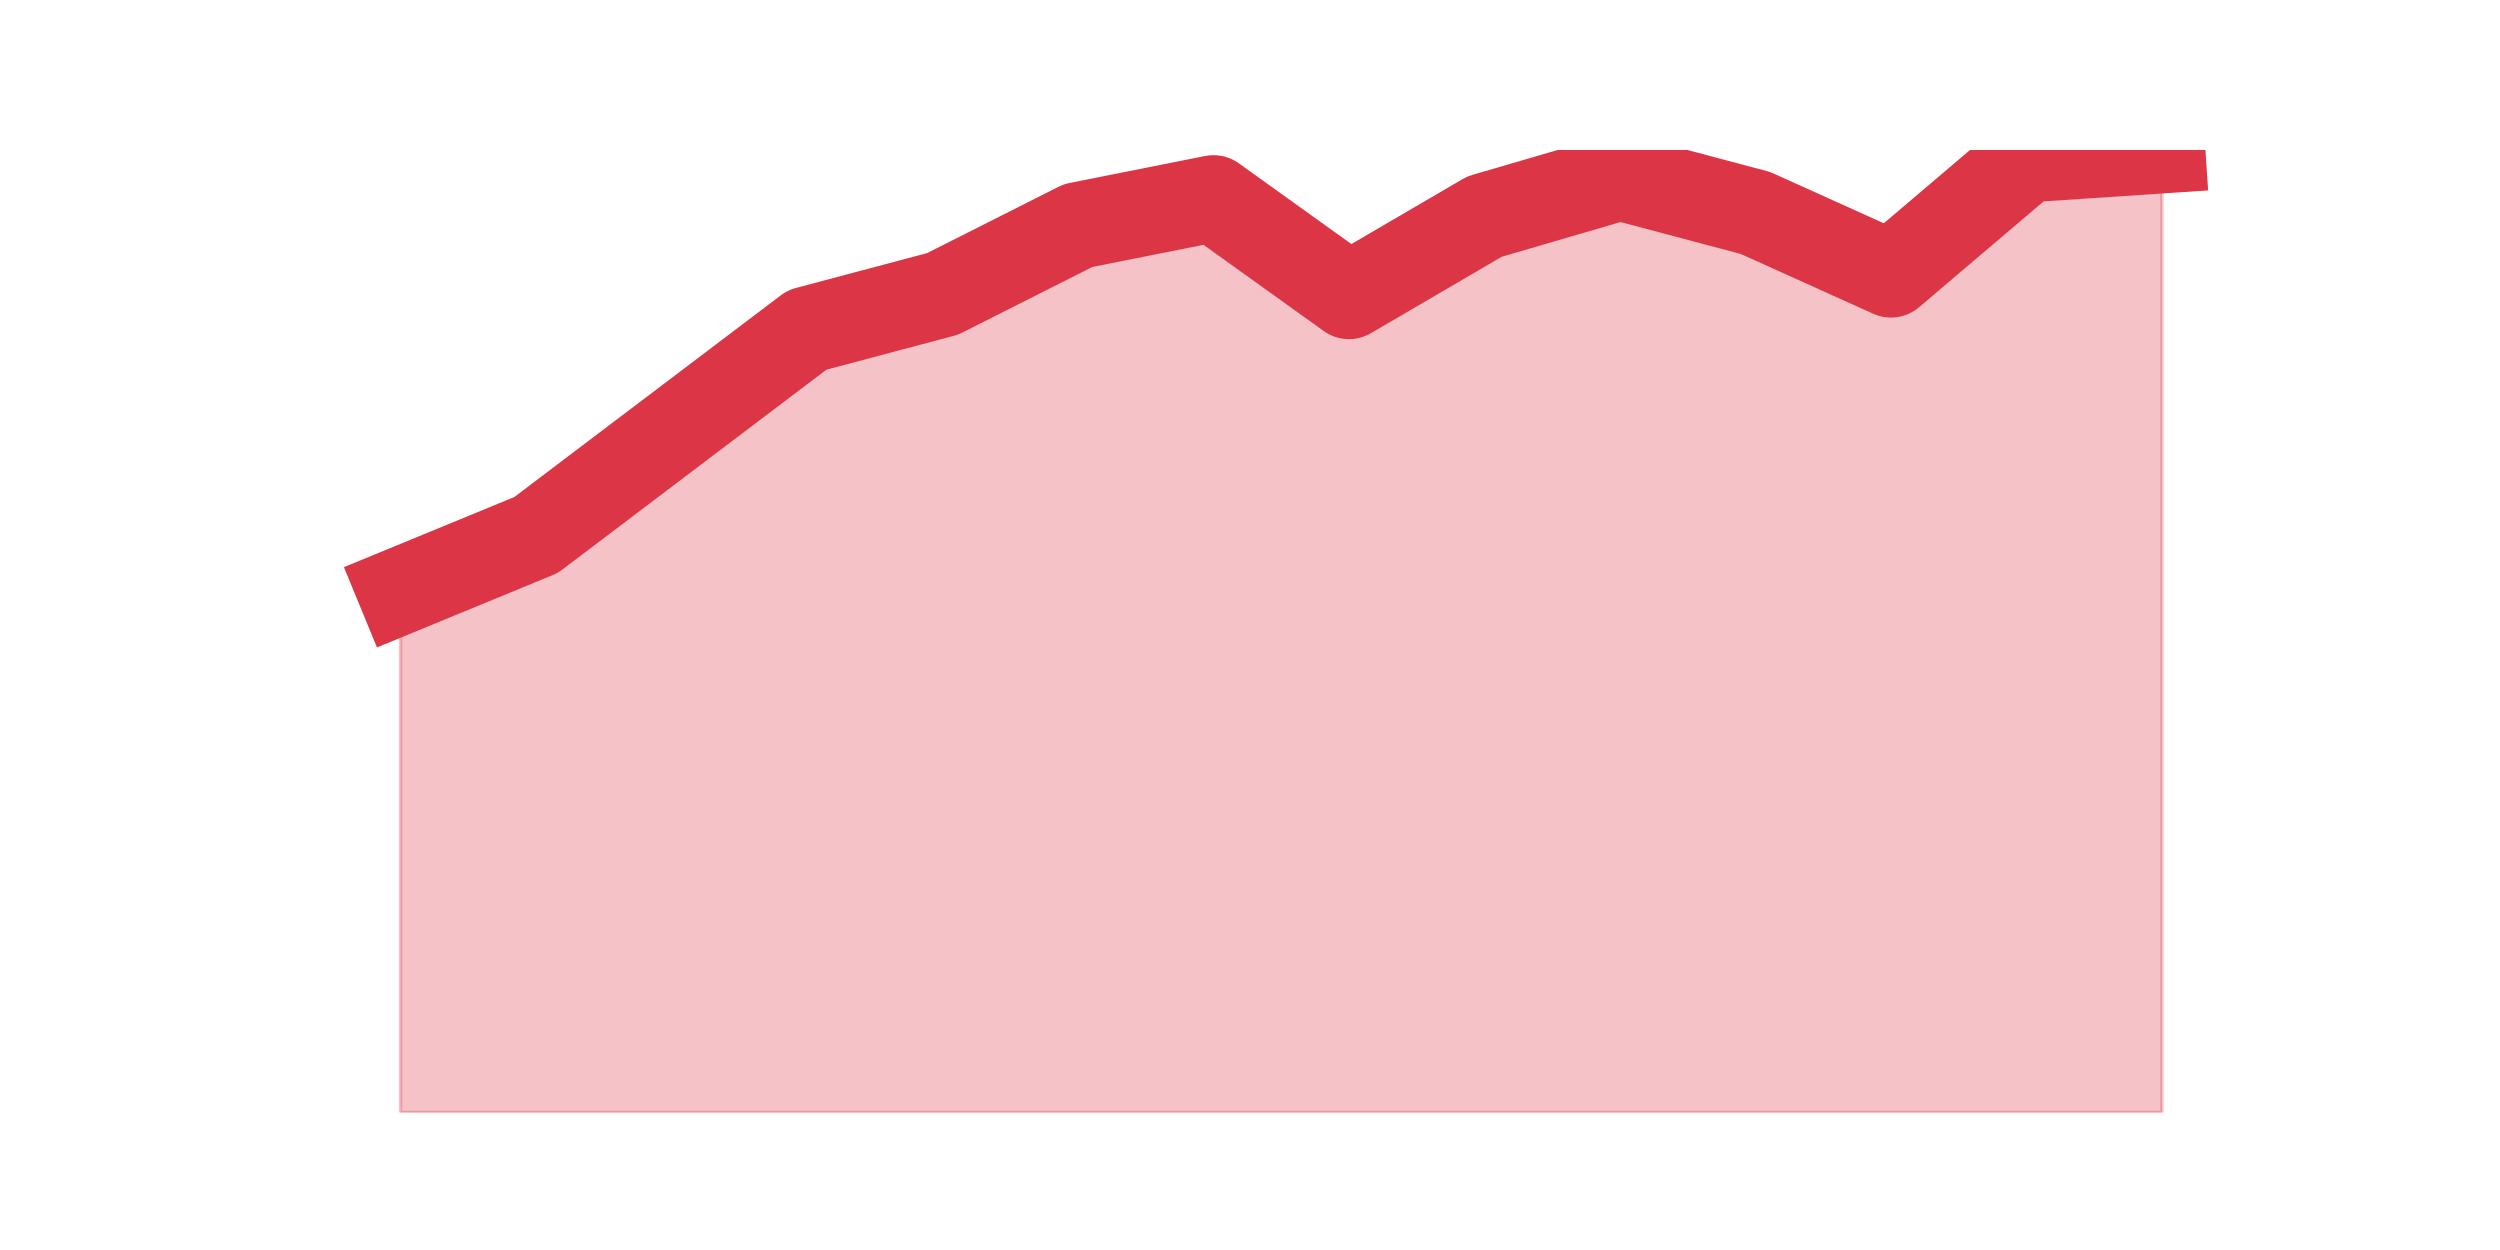 <?xml version="1.0" encoding="utf-8" standalone="no"?>
<!DOCTYPE svg PUBLIC "-//W3C//DTD SVG 1.1//EN"
  "http://www.w3.org/Graphics/SVG/1.1/DTD/svg11.dtd">
<svg height="360pt" version="1.1" viewBox="0 0 720 360" width="720pt" xmlns="http://www.w3.org/2000/svg" xmlns:xlink="http://www.w3.org/1999/xlink">
 <defs>
  <style type="text/css">*{stroke-linecap:butt;stroke-linejoin:round;}</style>
 </defs>
 <g id="figure_1">
  <g id="patch_1">
   <path d="M 0 360 
L 720 360 
L 720 0 
L 0 0 
z
" style="fill:none;"/>
  </g>
  <g id="axes_1">
   <g id="matplotlib.axis_1"/>
   <g id="matplotlib.axis_2"/>
   <g id="PolyCollection_1">
    <defs>
     <path d="M 115.364 -189.858 
L 115.364 -39.6 
L 154.385 -39.6 
L 193.406 -39.6 
L 232.427 -39.6 
L 271.448 -39.6 
L 310.469 -39.6 
L 349.49 -39.6 
L 388.51 -39.6 
L 427.531 -39.6 
L 466.552 -39.6 
L 505.573 -39.6 
L 544.594 -39.6 
L 583.615 -39.6 
L 622.636 -39.6 
L 622.636 -316.8 
L 622.636 -316.8 
L 583.615 -314.209 
L 544.594 -281.049 
L 505.573 -298.665 
L 466.552 -309.028 
L 427.531 -297.629 
L 388.51 -274.831 
L 349.49 -302.81 
L 310.469 -295.039 
L 271.448 -275.35 
L 232.427 -264.987 
L 193.406 -235.453 
L 154.385 -205.92 
L 115.364 -189.858 
z
" id="m73b6e940ae" style="stroke:#dc3545;stroke-opacity:0.3;"/>
    </defs>
    <g clip-path="url(#p2936f58a0c)">
     <use style="fill:#dc3545;fill-opacity:0.3;stroke:#dc3545;stroke-opacity:0.3;" x="0" xlink:href="#m73b6e940ae" y="360"/>
    </g>
   </g>
   <g id="line2d_1">
    <path clip-path="url(#p2936f58a0c)" d="M 115.364 170.142 
L 154.385 154.08 
L 193.406 124.547 
L 232.427 95.013 
L 271.448 84.65 
L 310.469 64.961 
L 349.49 57.19 
L 388.51 85.169 
L 427.531 62.371 
L 466.552 50.972 
L 505.573 61.335 
L 544.594 78.951 
L 583.615 45.791 
L 622.636 43.2 
" style="fill:none;stroke:#dc3545;stroke-linecap:square;stroke-width:25;"/>
   </g>
  </g>
 </g>
 <defs>
  <clipPath id="p2936f58a0c">
   <rect height="277.2" width="558" x="90" y="43.2"/>
  </clipPath>
 </defs>
</svg>
